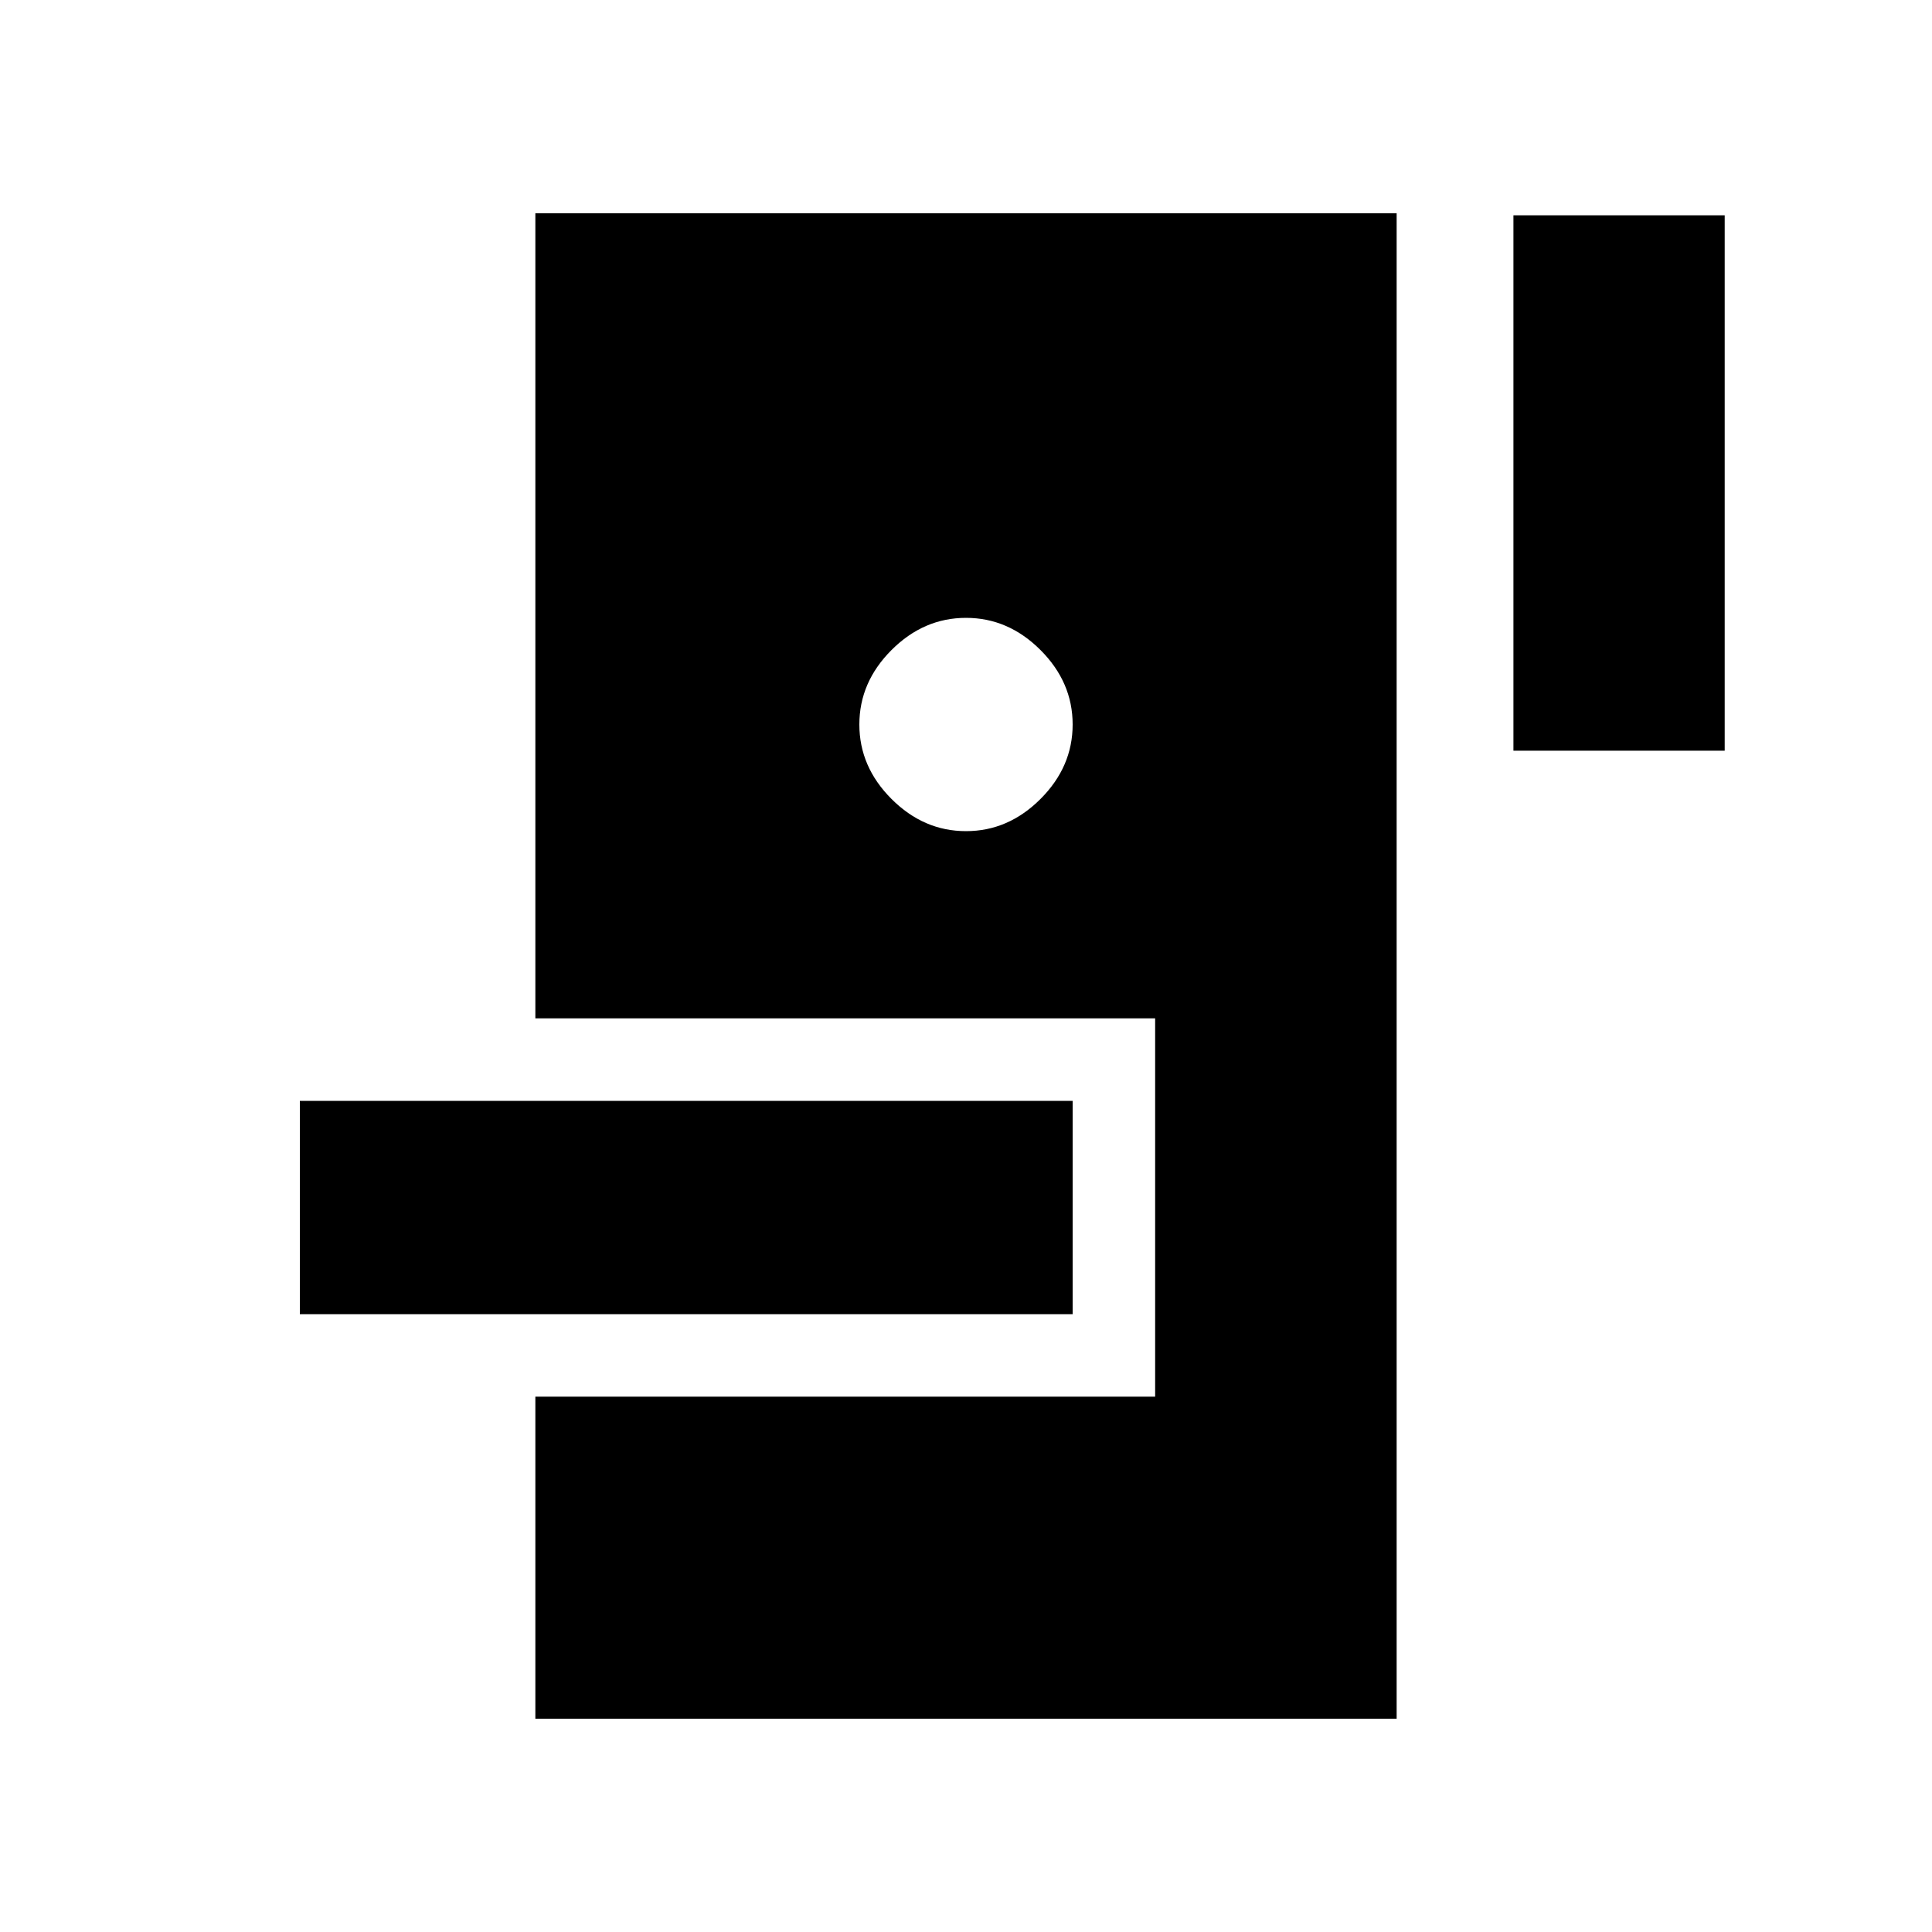<svg xmlns="http://www.w3.org/2000/svg" height="20" width="20"><path d="M5.542 17.792v-3.334h6.416v-3.916H5.542V2.208h8.916v15.584Zm-2.438-4.188v-2.208h8v2.208Zm6.896-5q.438 0 .771-.333t.333-.771q0-.438-.333-.771T10 6.396q-.438 0-.771.333t-.333.771q0 .438.333.771t.771.333Zm5.667-.833V2.229h2.187v5.542Z"/></svg>